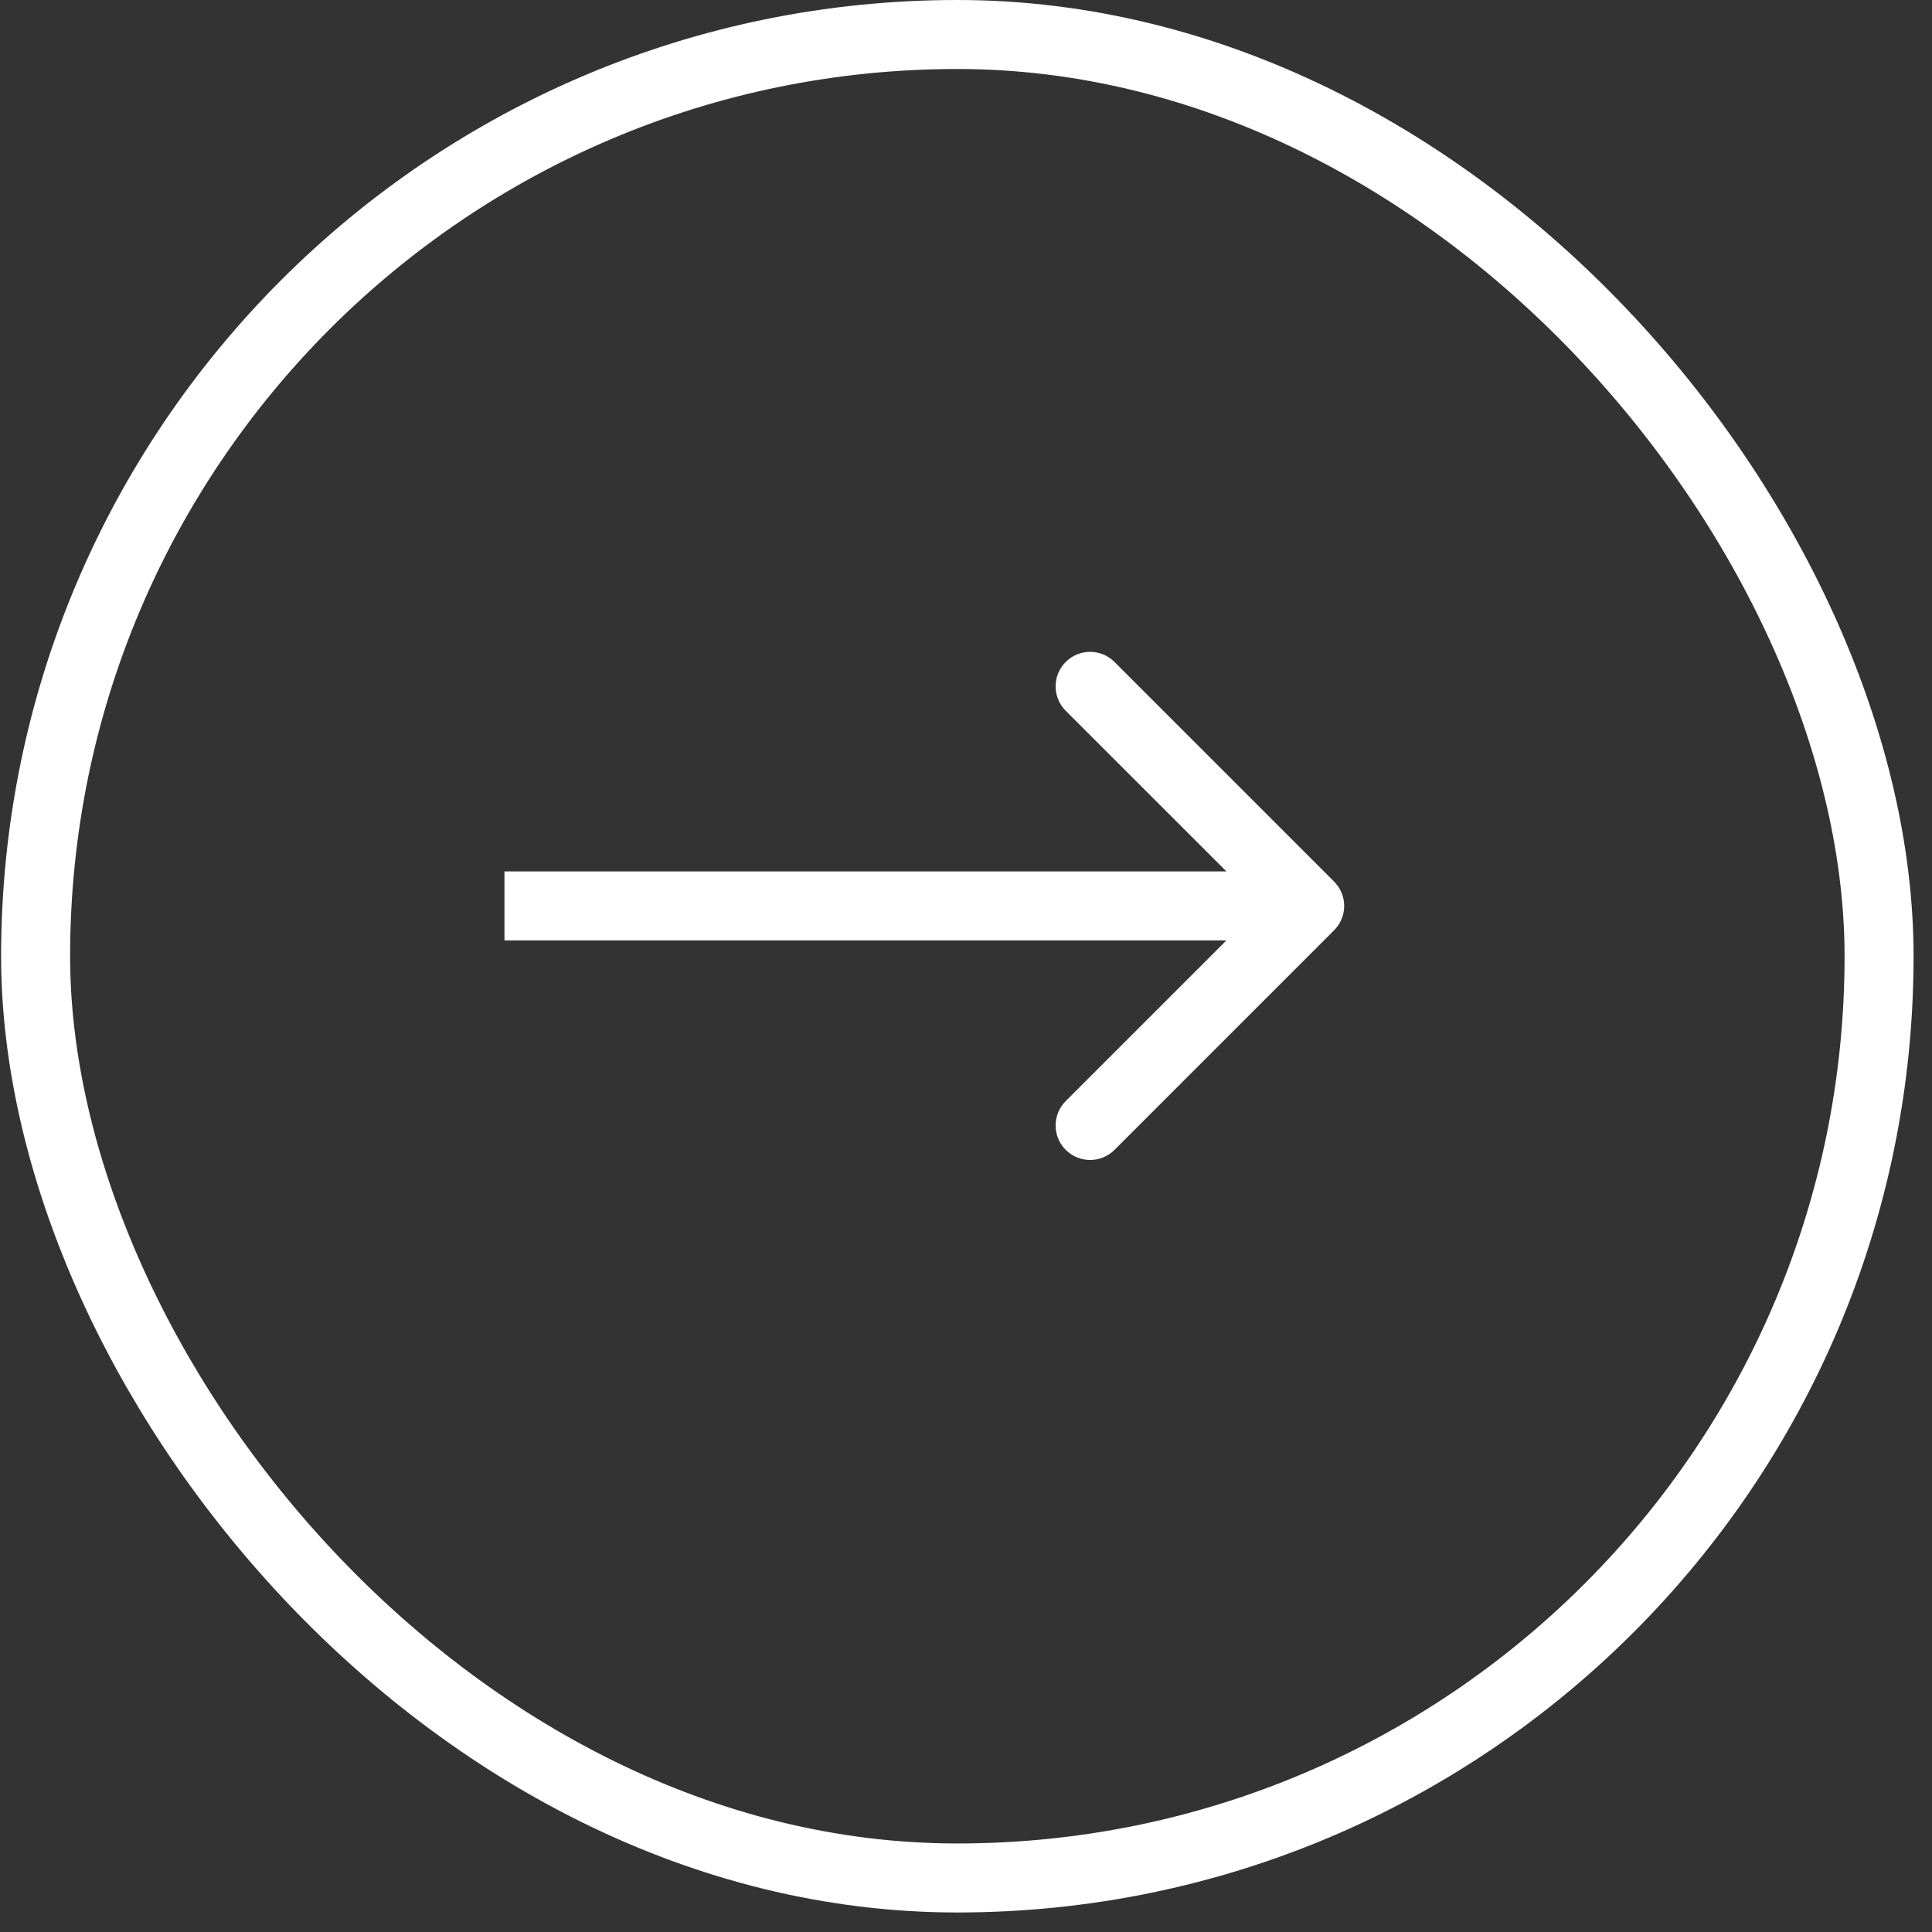<svg width="28" height="28" viewBox="0 0 28 28" fill="none" xmlns="http://www.w3.org/2000/svg">
<rect x="0" y="0" width="28" height="28" fill="#333333" stroke="none"/>
<rect x="0.516" y="0.5" width="26.717" height="26.717" rx="13.359" stroke="white"/>
<path d="M19.334 13.483C19.53 13.287 19.53 12.971 19.334 12.776L16.152 9.594C15.957 9.398 15.641 9.398 15.445 9.594C15.25 9.789 15.25 10.105 15.445 10.301L18.274 13.129L15.445 15.958C15.25 16.153 15.25 16.469 15.445 16.665C15.641 16.86 15.957 16.86 16.152 16.665L19.334 13.483ZM7.311 13.129V13.629H18.981V13.129V12.629H7.311V13.129Z" fill="white"/>
</svg>
